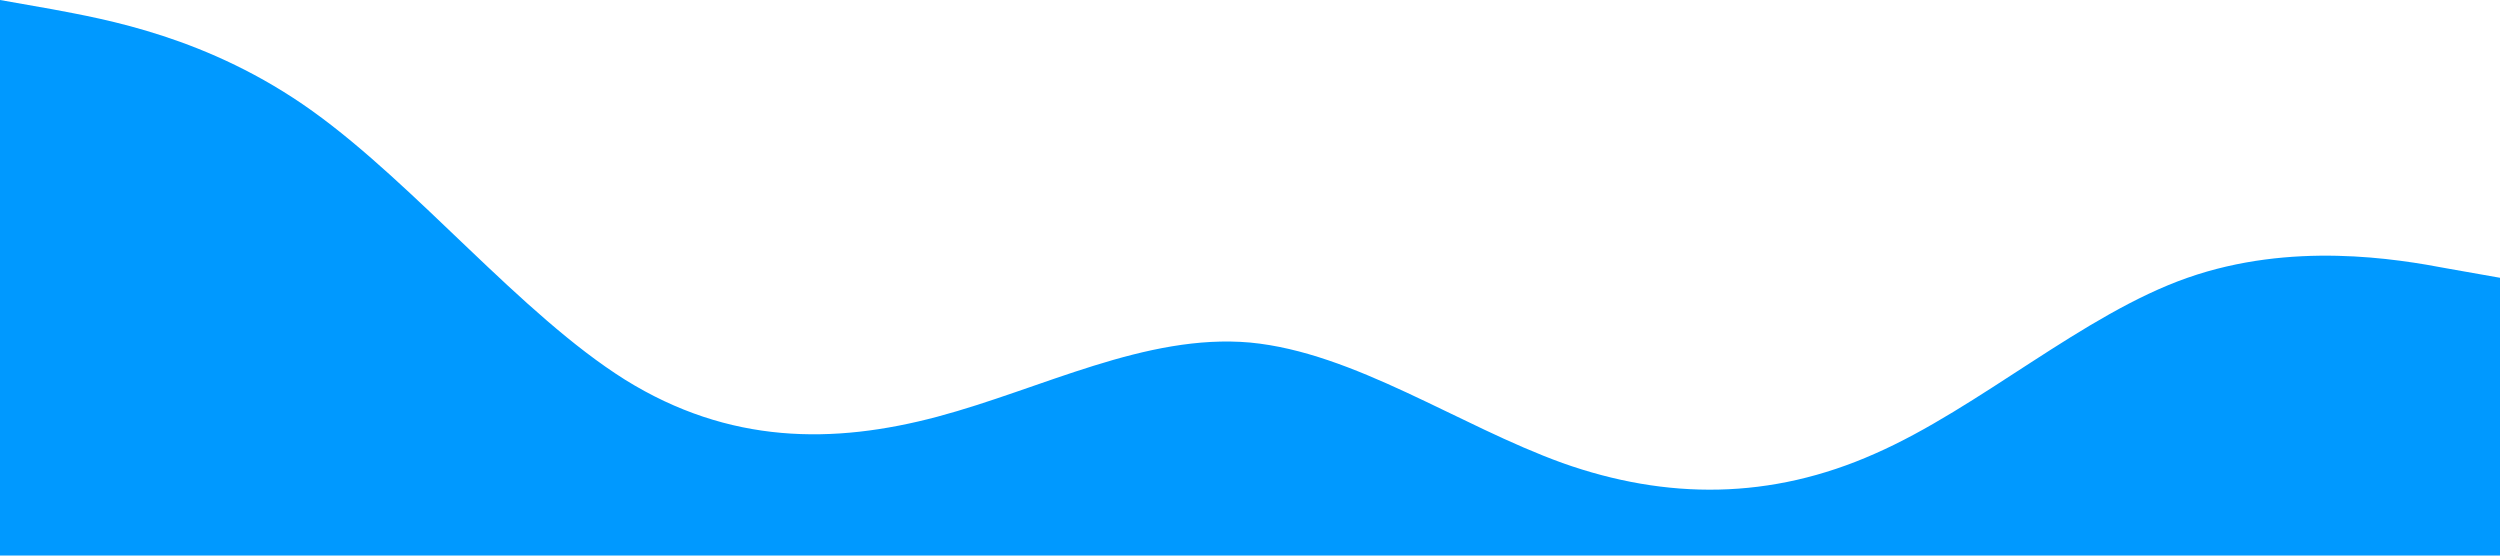 <?xml version="1.0" standalone="no"?><svg xmlns="http://www.w3.org/2000/svg" viewBox="0 0 1440 320"><path fill="#0099ff" fill-opacity="1" d="M0,0L30,5.3C60,11,120,21,180,64C240,107,300,181,360,218.7C420,256,480,256,540,240C600,224,660,192,720,197.3C780,203,840,245,900,266.7C960,288,1020,288,1080,261.3C1140,235,1200,181,1260,160C1320,139,1380,149,1410,154.7L1440,160L1440,320L1410,320C1380,320,1320,320,1260,320C1200,320,1140,320,1080,320C1020,320,960,320,900,320C840,320,780,320,720,320C660,320,600,320,540,320C480,320,420,320,360,320C300,320,240,320,180,320C120,320,60,320,30,320L0,320Z"></path></svg>